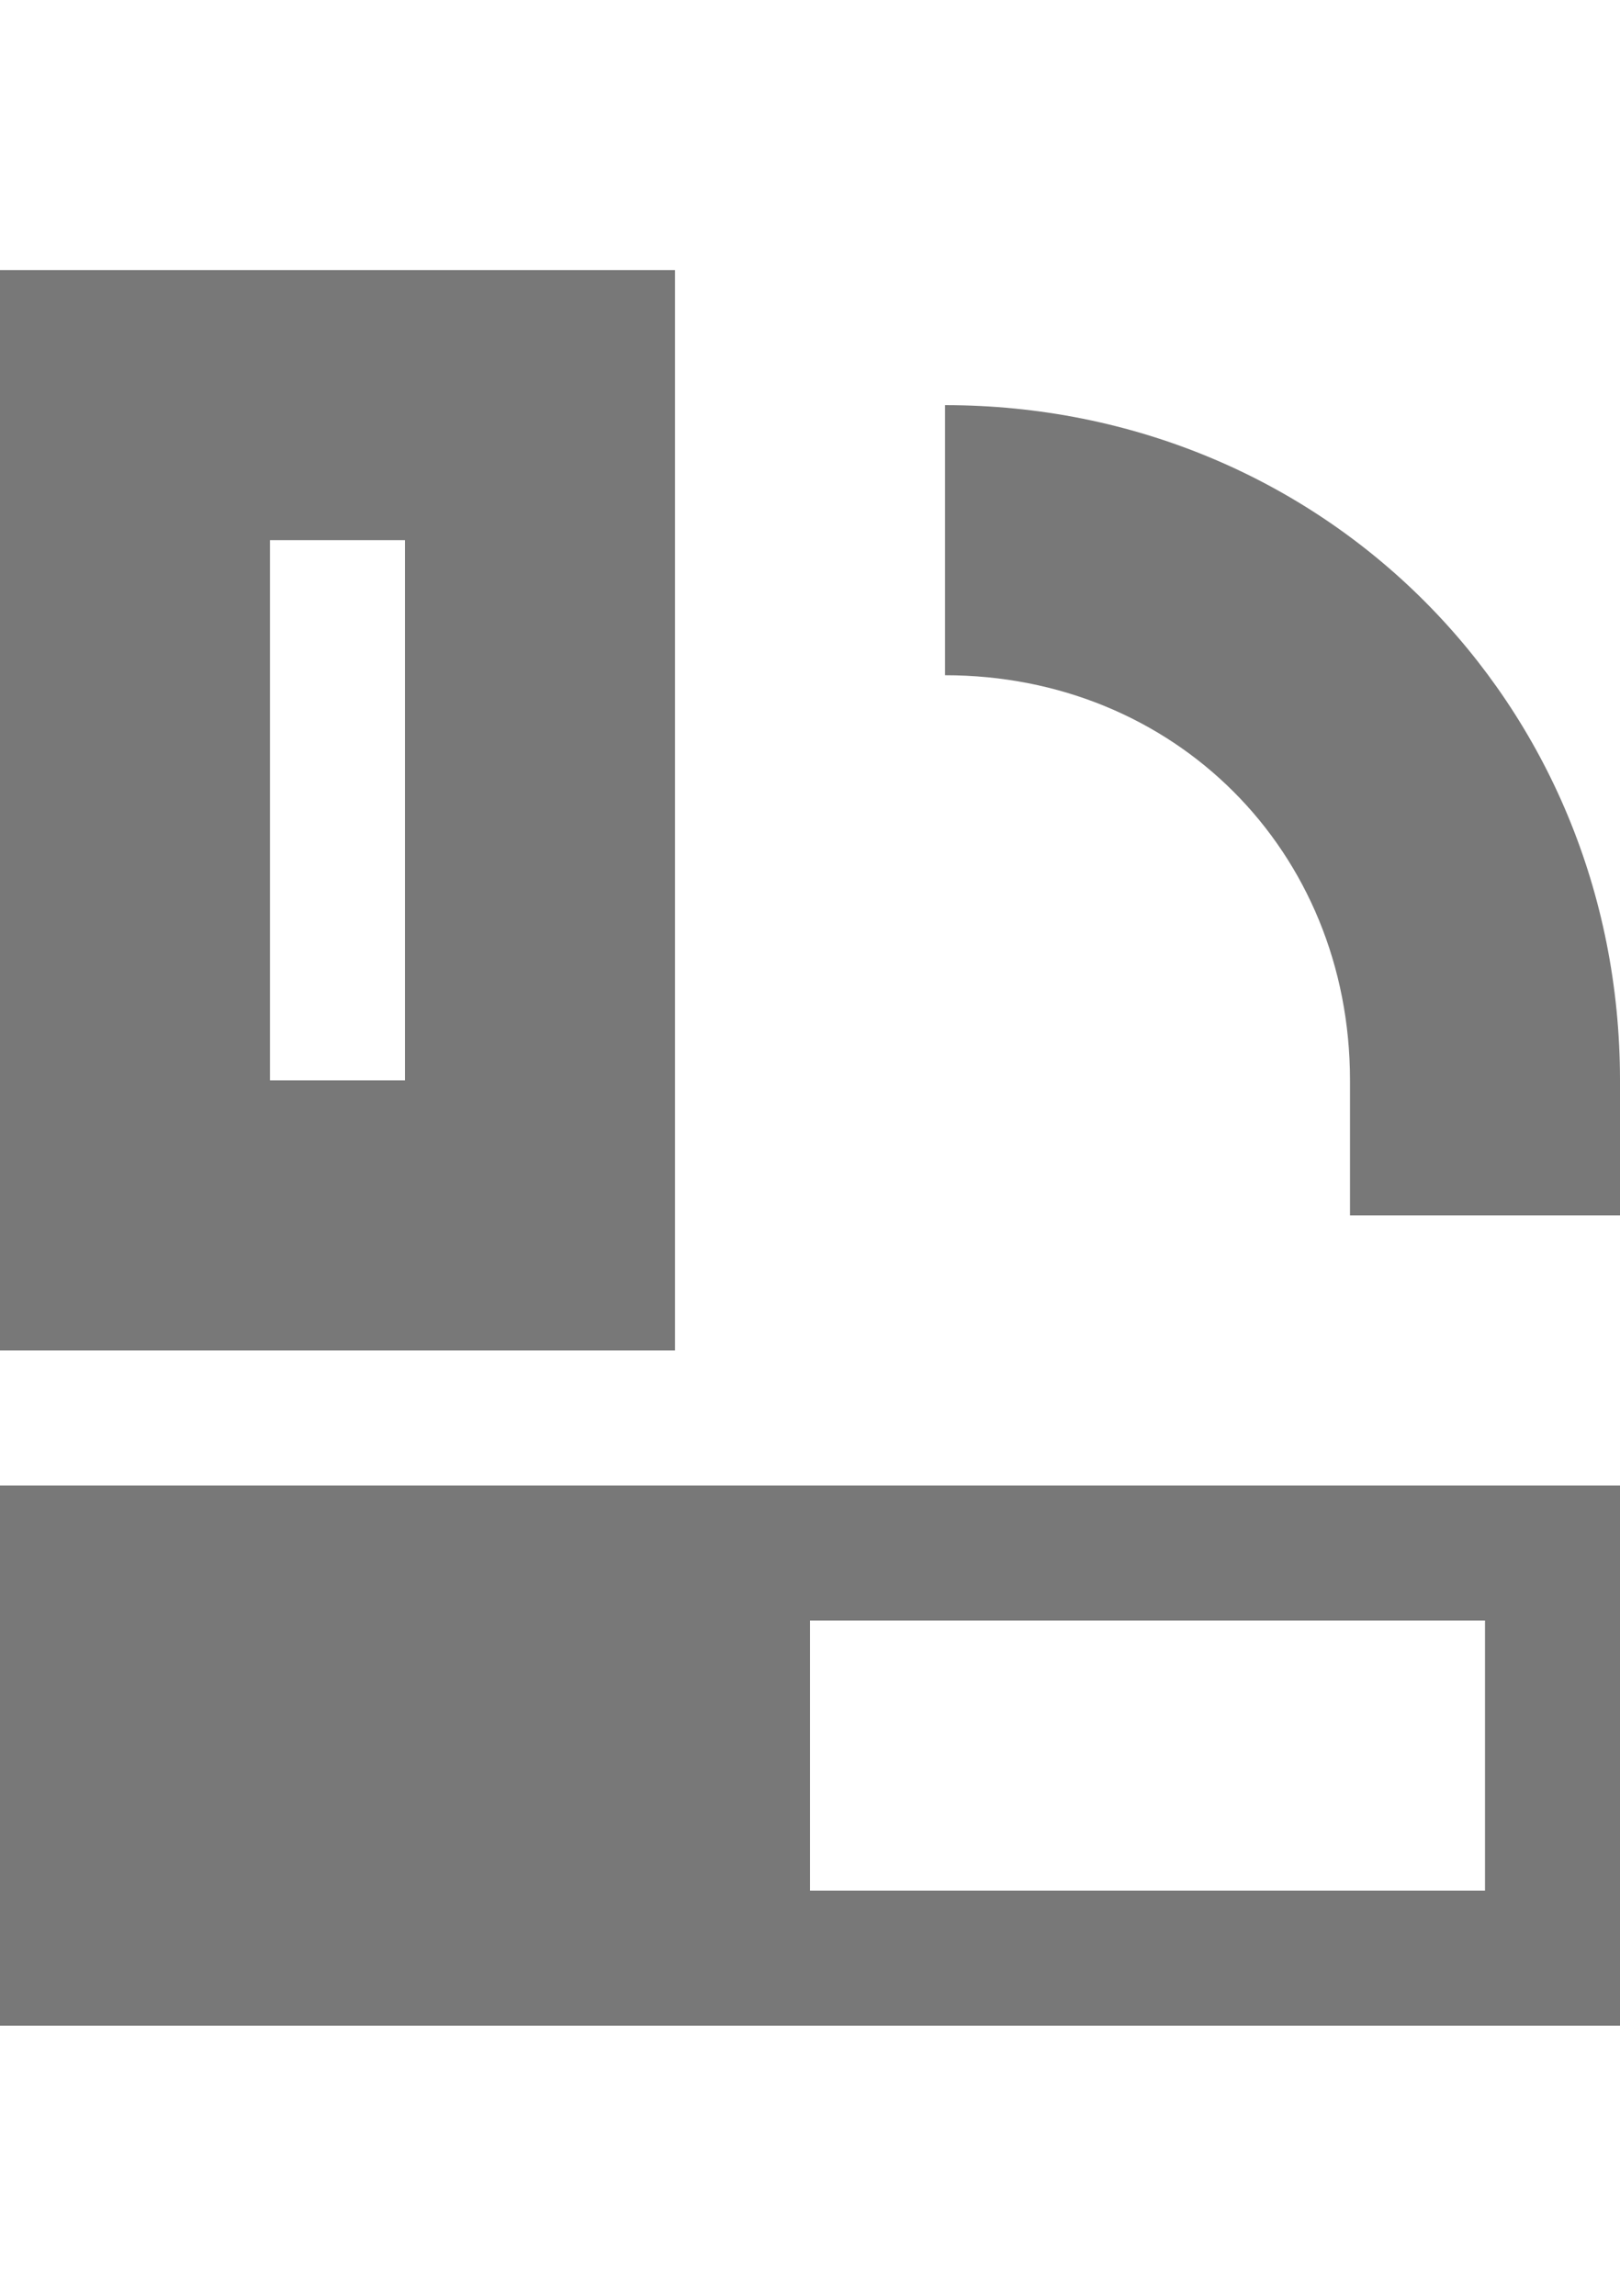 <?xml version="1.0" encoding="utf-8"?>
<!-- Generator: Adobe Illustrator 24.3.0, SVG Export Plug-In . SVG Version: 6.00 Build 0)  -->
<svg version="1.2" baseProfile="tiny" id="Layer_1" xmlns="http://www.w3.org/2000/svg" xmlns:xlink="http://www.w3.org/1999/xlink"
	 x="0px" y="0px" viewBox="0 0 12 17" overflow="visible" xml:space="preserve">
<g id="bg" display="none">
	<rect x="-142" y="-245" display="inline" width="800" height="951.8"/>
</g>
<path fill="#787878" d="M7,3v2c1.7,0,3,1.3,3,3v1h2V8C12,5.2,9.8,3,7,3z"/>
<g id="cm" display="none">
	<rect y="1" display="inline" fill="#EB9845" width="12" height="12"/>
</g>
<path fill="#787878" d="M5,10V2H0v8H5z M2,4h1v4H2V4z"/>
<path fill="#787878" d="M0,11L0,11v4h12v-4H0z M11,14H6v-2h5V14z"/>
</svg>
